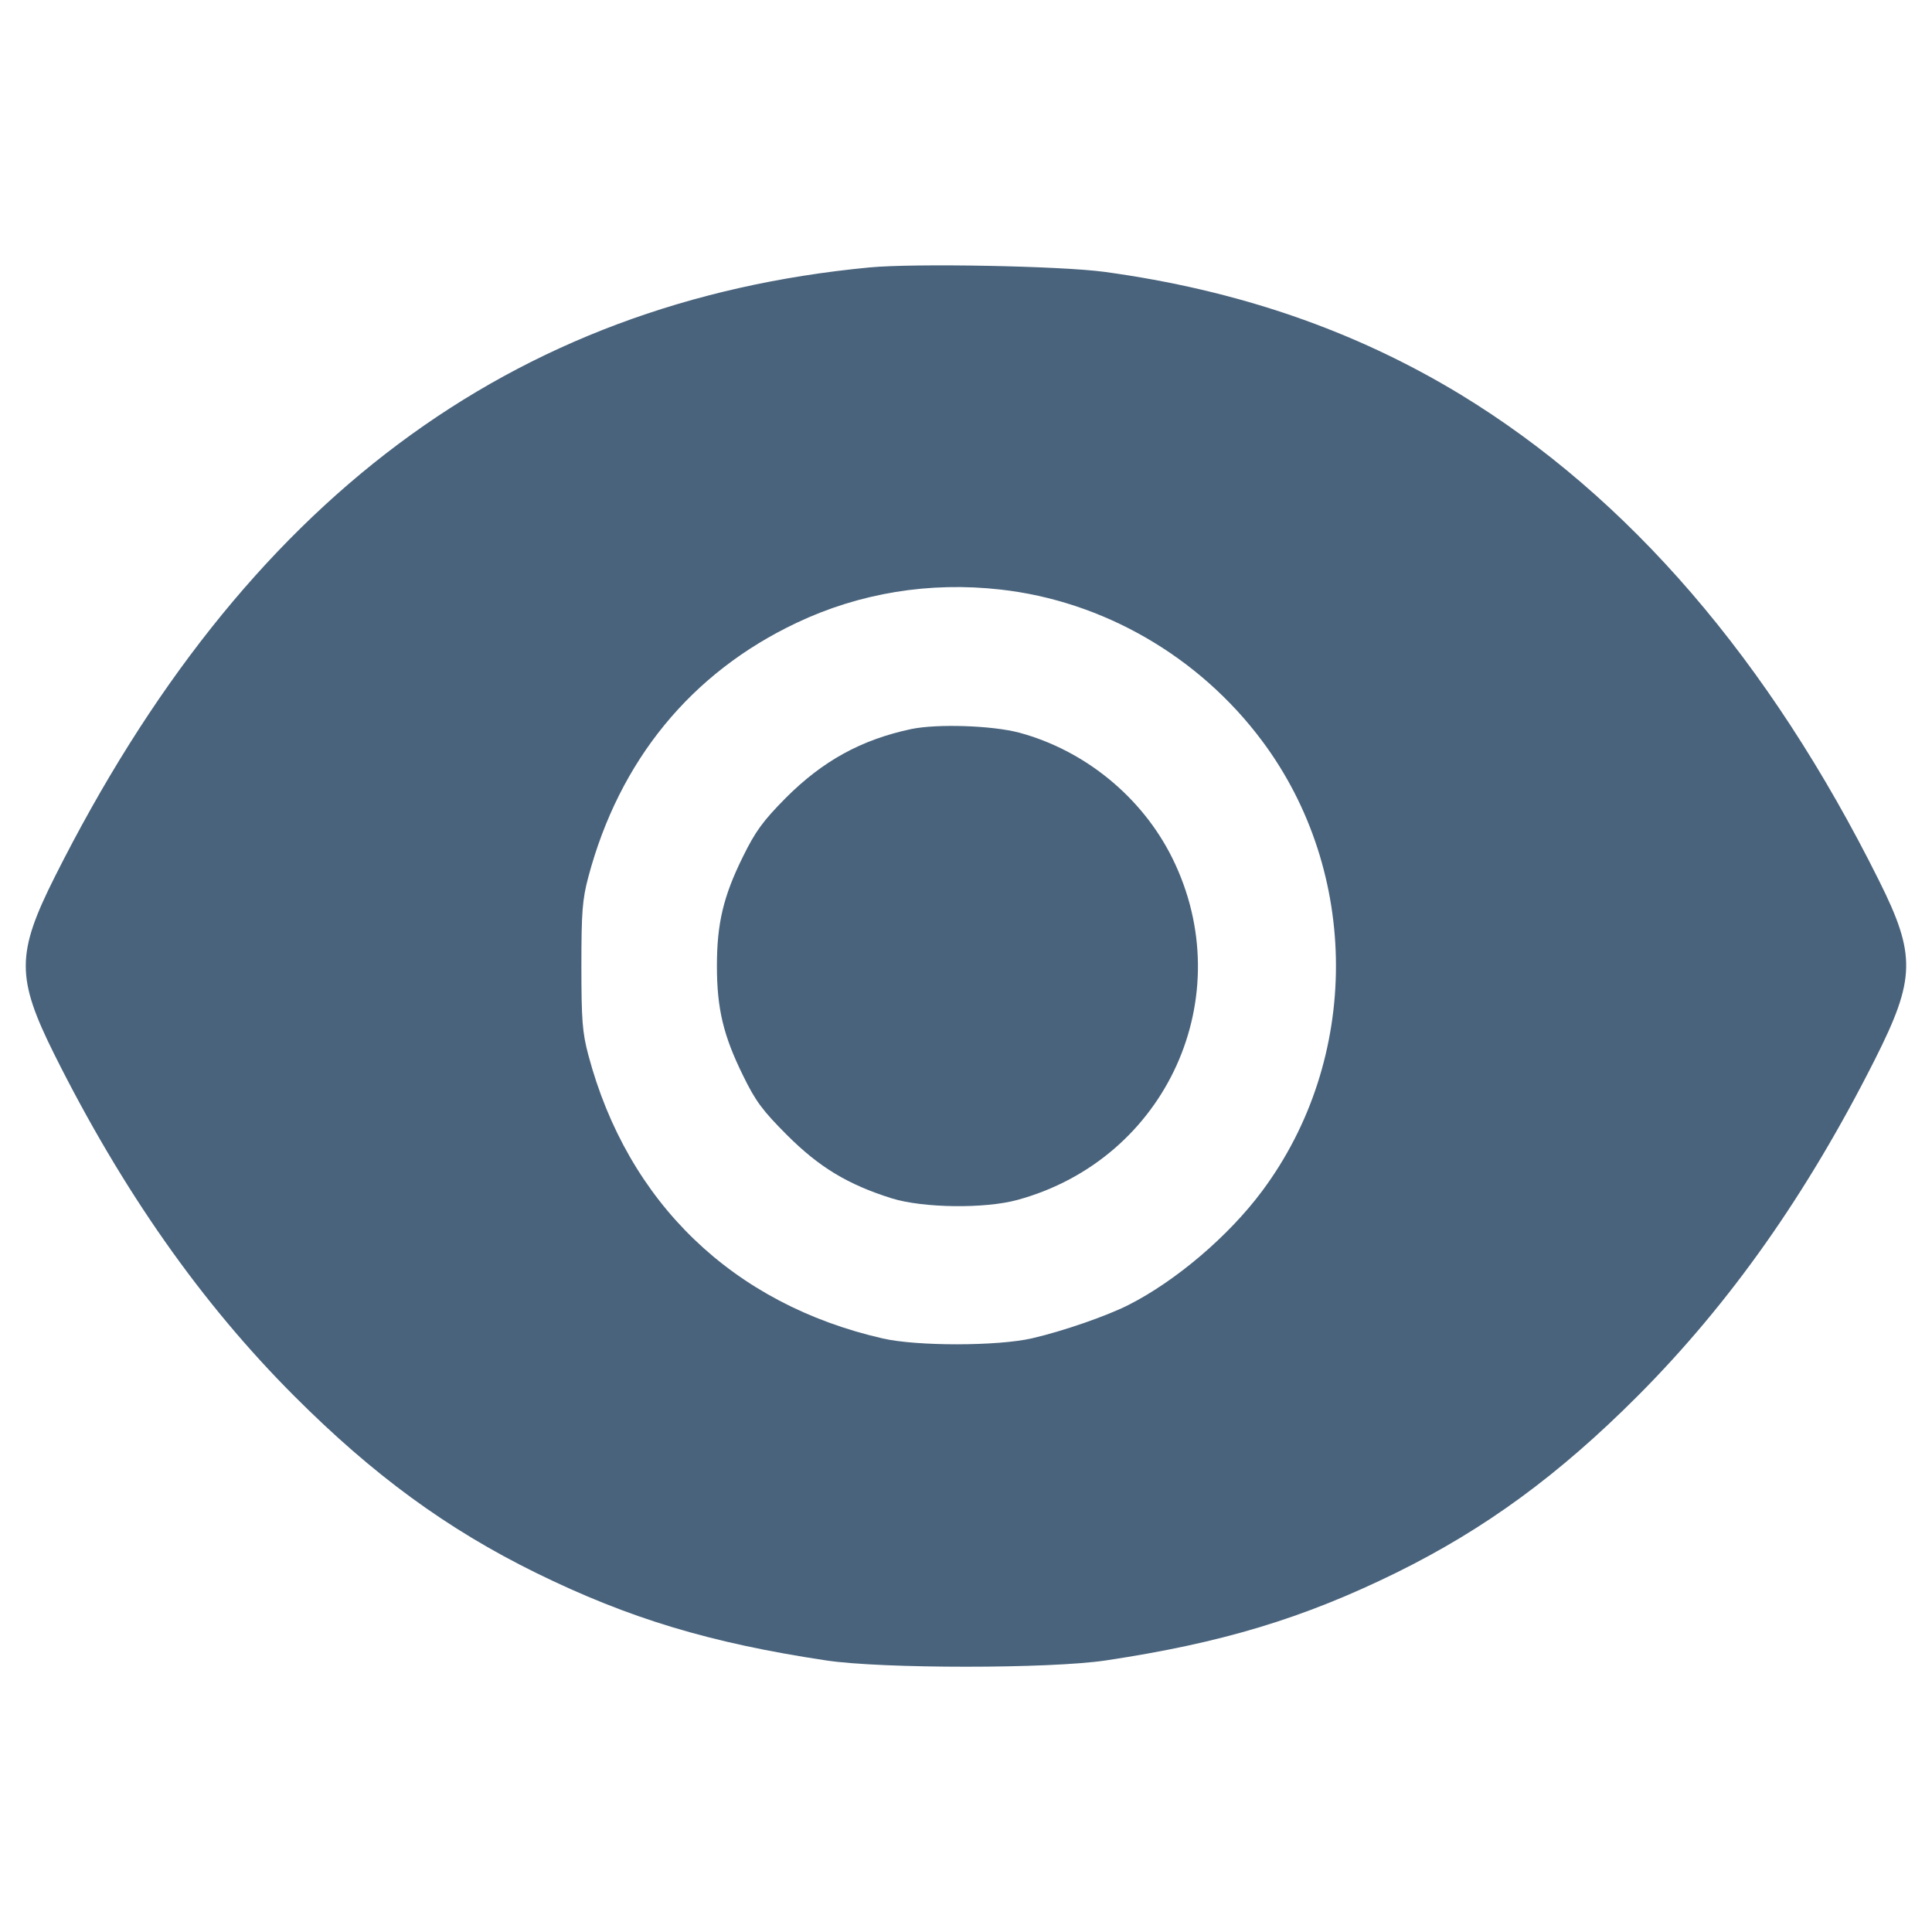 <svg xmlns="http://www.w3.org/2000/svg" fill="#49637C" viewBox="0 0 14 14"><path class="ic_m_eyeopen" d="M6.300 1.938 C 3.699 2.186,1.765 3.632,0.398 6.352 C 0.117 6.911,0.117 7.085,0.394 7.641 C 0.887 8.628,1.458 9.442,2.133 10.117 C 2.703 10.688,3.239 11.080,3.883 11.397 C 4.557 11.728,5.147 11.906,5.986 12.032 C 6.388 12.093,7.612 12.093,8.014 12.032 C 8.853 11.906,9.443 11.728,10.117 11.397 C 10.762 11.079,11.296 10.688,11.866 10.117 C 12.537 9.444,13.094 8.654,13.587 7.676 C 13.881 7.093,13.885 6.920,13.617 6.383 C 12.819 4.781,11.801 3.600,10.582 2.858 C 9.817 2.394,8.970 2.102,8.003 1.970 C 7.684 1.927,6.625 1.907,6.300 1.938 M7.249 4.272 C 7.993 4.355,8.688 4.756,9.145 5.368 C 9.859 6.323,9.860 7.674,9.145 8.632 C 8.903 8.957,8.521 9.282,8.178 9.456 C 8.018 9.537,7.703 9.646,7.478 9.698 C 7.230 9.755,6.646 9.756,6.397 9.699 C 5.312 9.451,4.548 8.716,4.263 7.644 C 4.220 7.481,4.213 7.392,4.213 7.000 C 4.213 6.608,4.220 6.519,4.263 6.356 C 4.488 5.510,5.008 4.875,5.773 4.513 C 6.229 4.297,6.735 4.214,7.249 4.272 M6.603 5.283 C 6.241 5.360,5.961 5.514,5.692 5.784 C 5.529 5.949,5.474 6.024,5.384 6.207 C 5.242 6.494,5.195 6.691,5.195 7.000 C 5.195 7.309,5.242 7.505,5.384 7.793 C 5.475 7.980,5.526 8.048,5.704 8.226 C 5.937 8.459,6.145 8.584,6.463 8.684 C 6.690 8.754,7.136 8.760,7.373 8.695 C 8.455 8.399,8.990 7.219,8.495 6.218 C 8.276 5.776,7.861 5.437,7.385 5.309 C 7.188 5.257,6.791 5.244,6.603 5.283 "  stroke="none" fill-rule="evenodd"></path></svg>